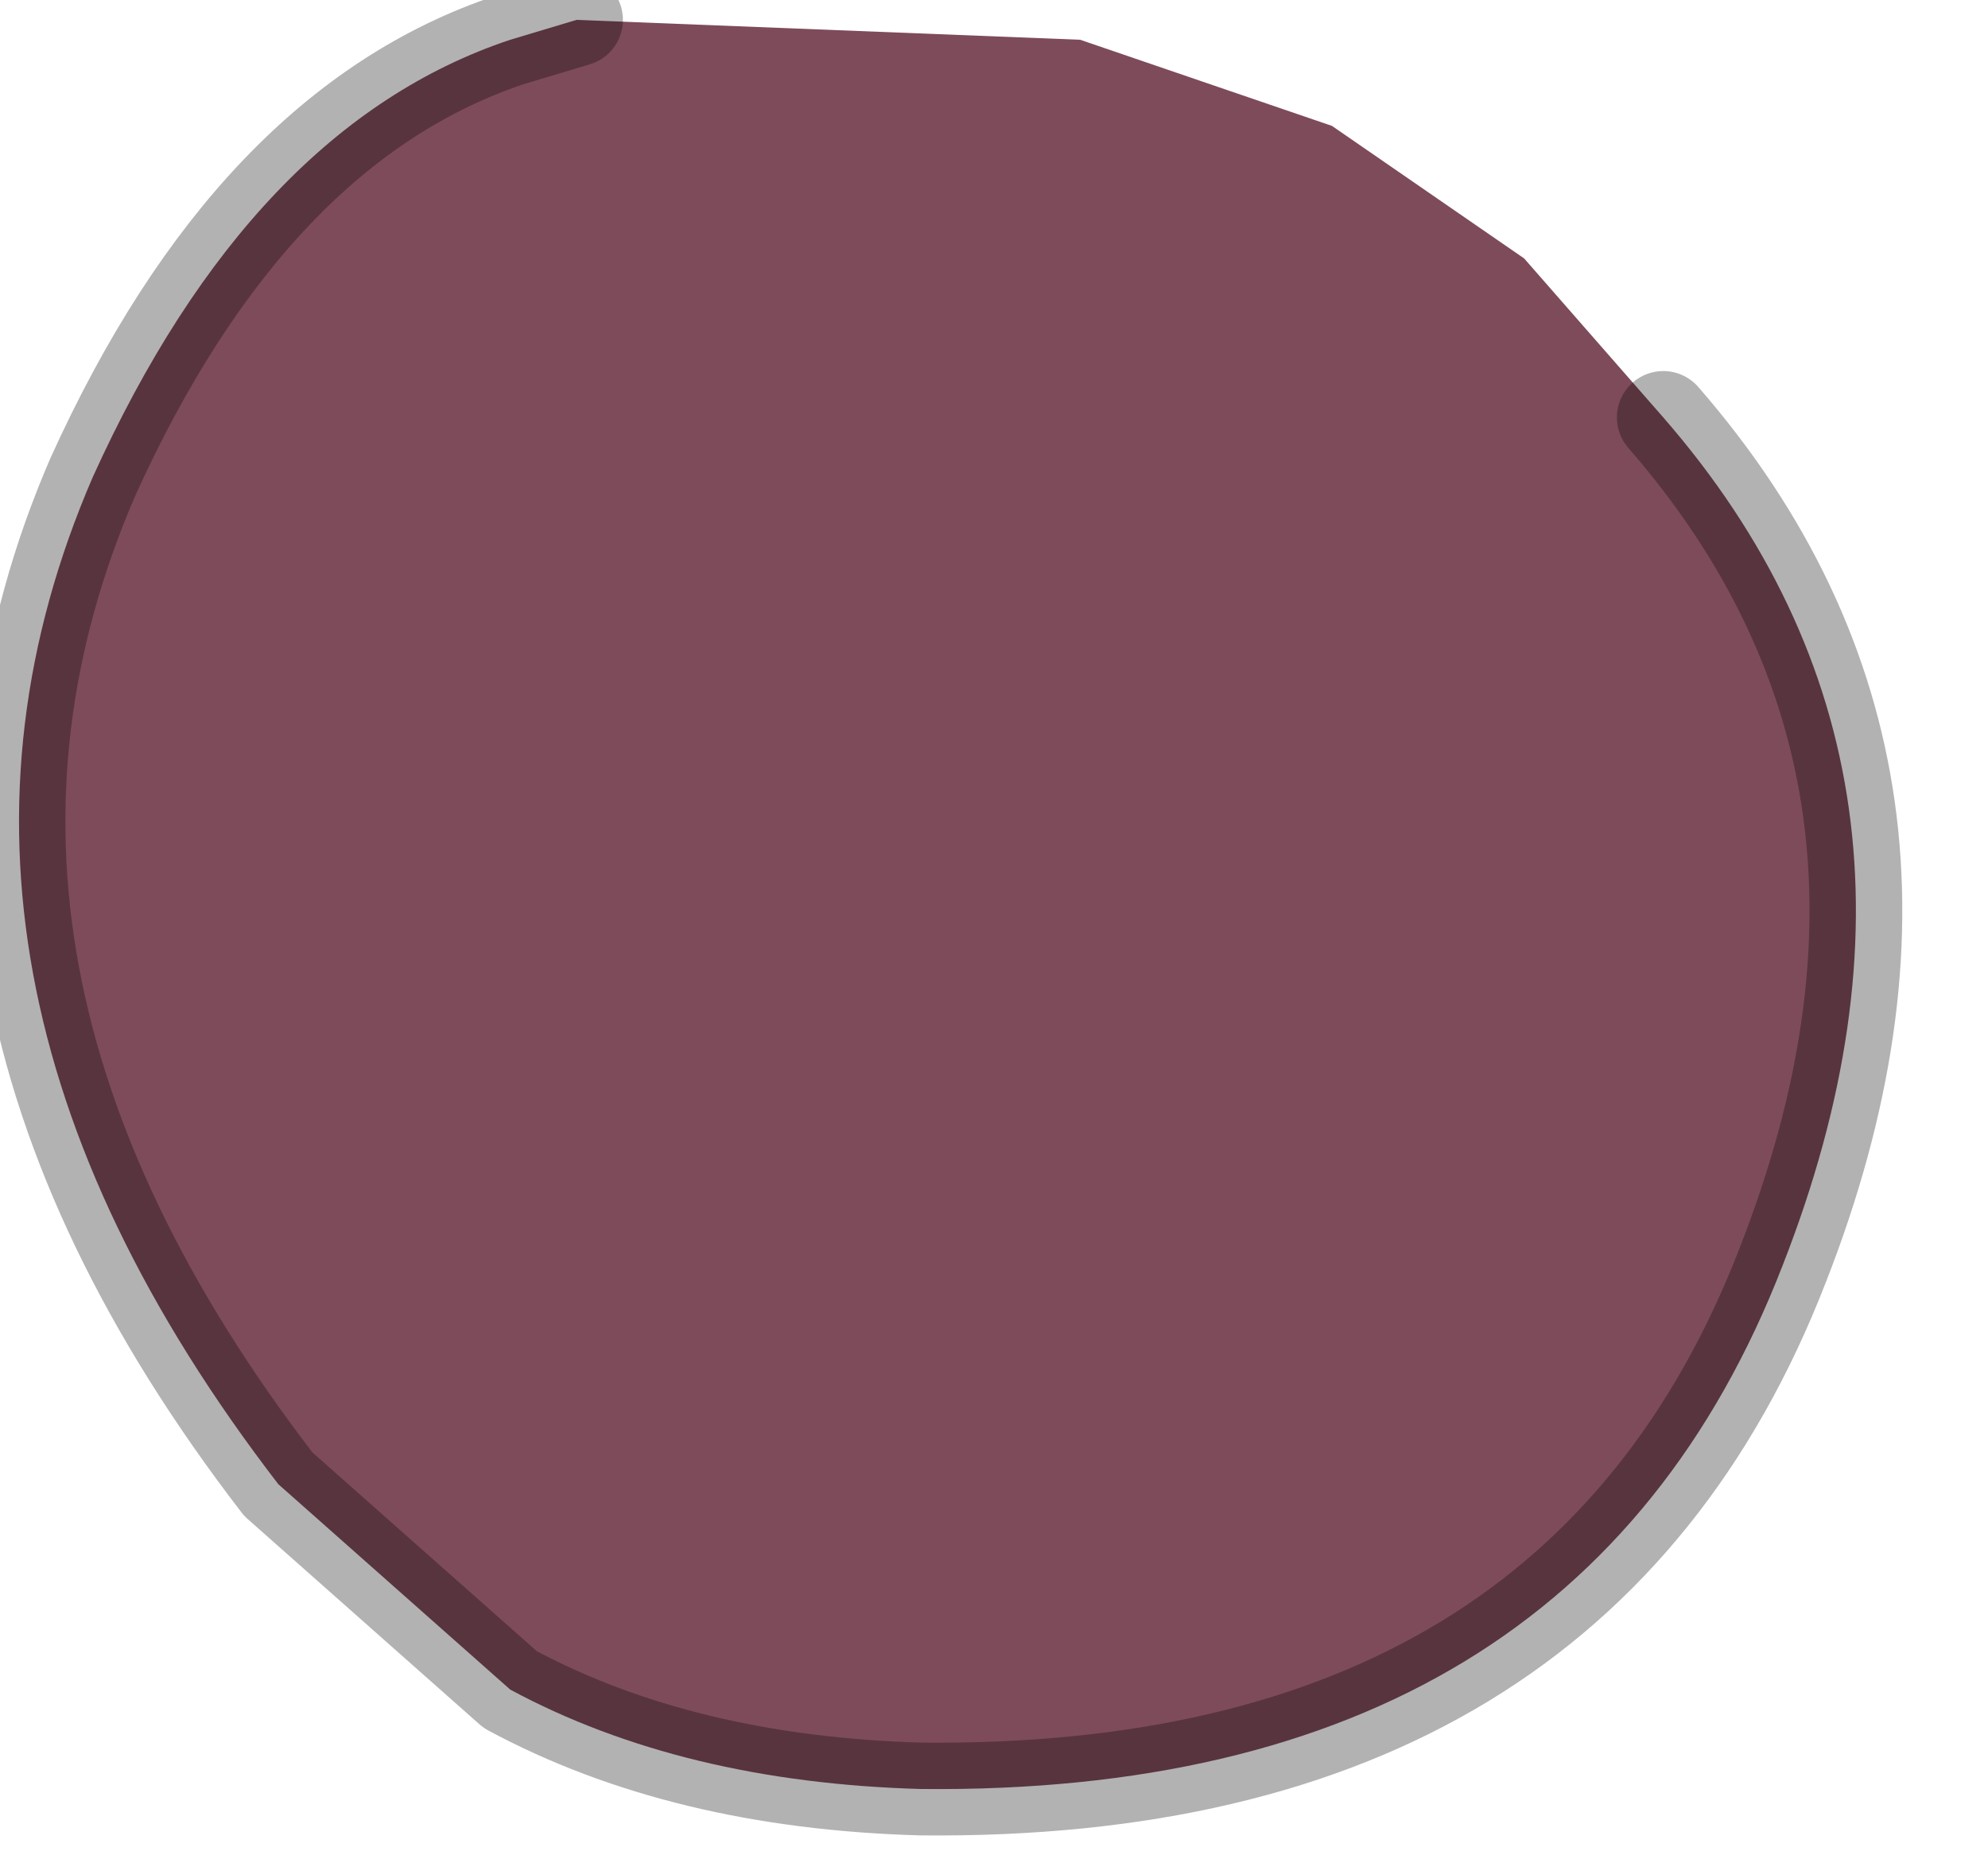 <?xml version="1.0" encoding="utf-8"?>
<svg version="1.1" id="Layer_1"
xmlns="http://www.w3.org/2000/svg"
xmlns:xlink="http://www.w3.org/1999/xlink"
width="15px" height="14px"
xml:space="preserve">
<g id="PathID_5570" transform="matrix(1, 0, 0, 1, 6.9, 6.65)">
<path style="fill:#7E4B5A;fill-opacity:1" d="M-2.55 -6.5L1.25 -6.35L3.15 -5.7L4.6 -4.7L5.65 -3.5Q8 -0.8 6.55 2.9Q5 6.9 0.05 6.85Q-1.75 6.8 -3.05 6.1L-4.8 4.55Q-7.8 0.65 -6.2 -3.05Q-5 -5.7 -3.05 -6.35L-2.55 -6.5" />
<path style="fill:none;stroke-width:0.7;stroke-linecap:round;stroke-linejoin:round;stroke-miterlimit:3;stroke:#000000;stroke-opacity:0.302" d="M5.65 -3.5Q8 -0.8 6.55 2.9Q5 6.9 0.05 6.85Q-1.75 6.8 -3.05 6.1L-4.8 4.55Q-7.8 0.65 -6.2 -3.05Q-5 -5.7 -3.05 -6.35L-2.55 -6.5" />
</g>
</svg>
